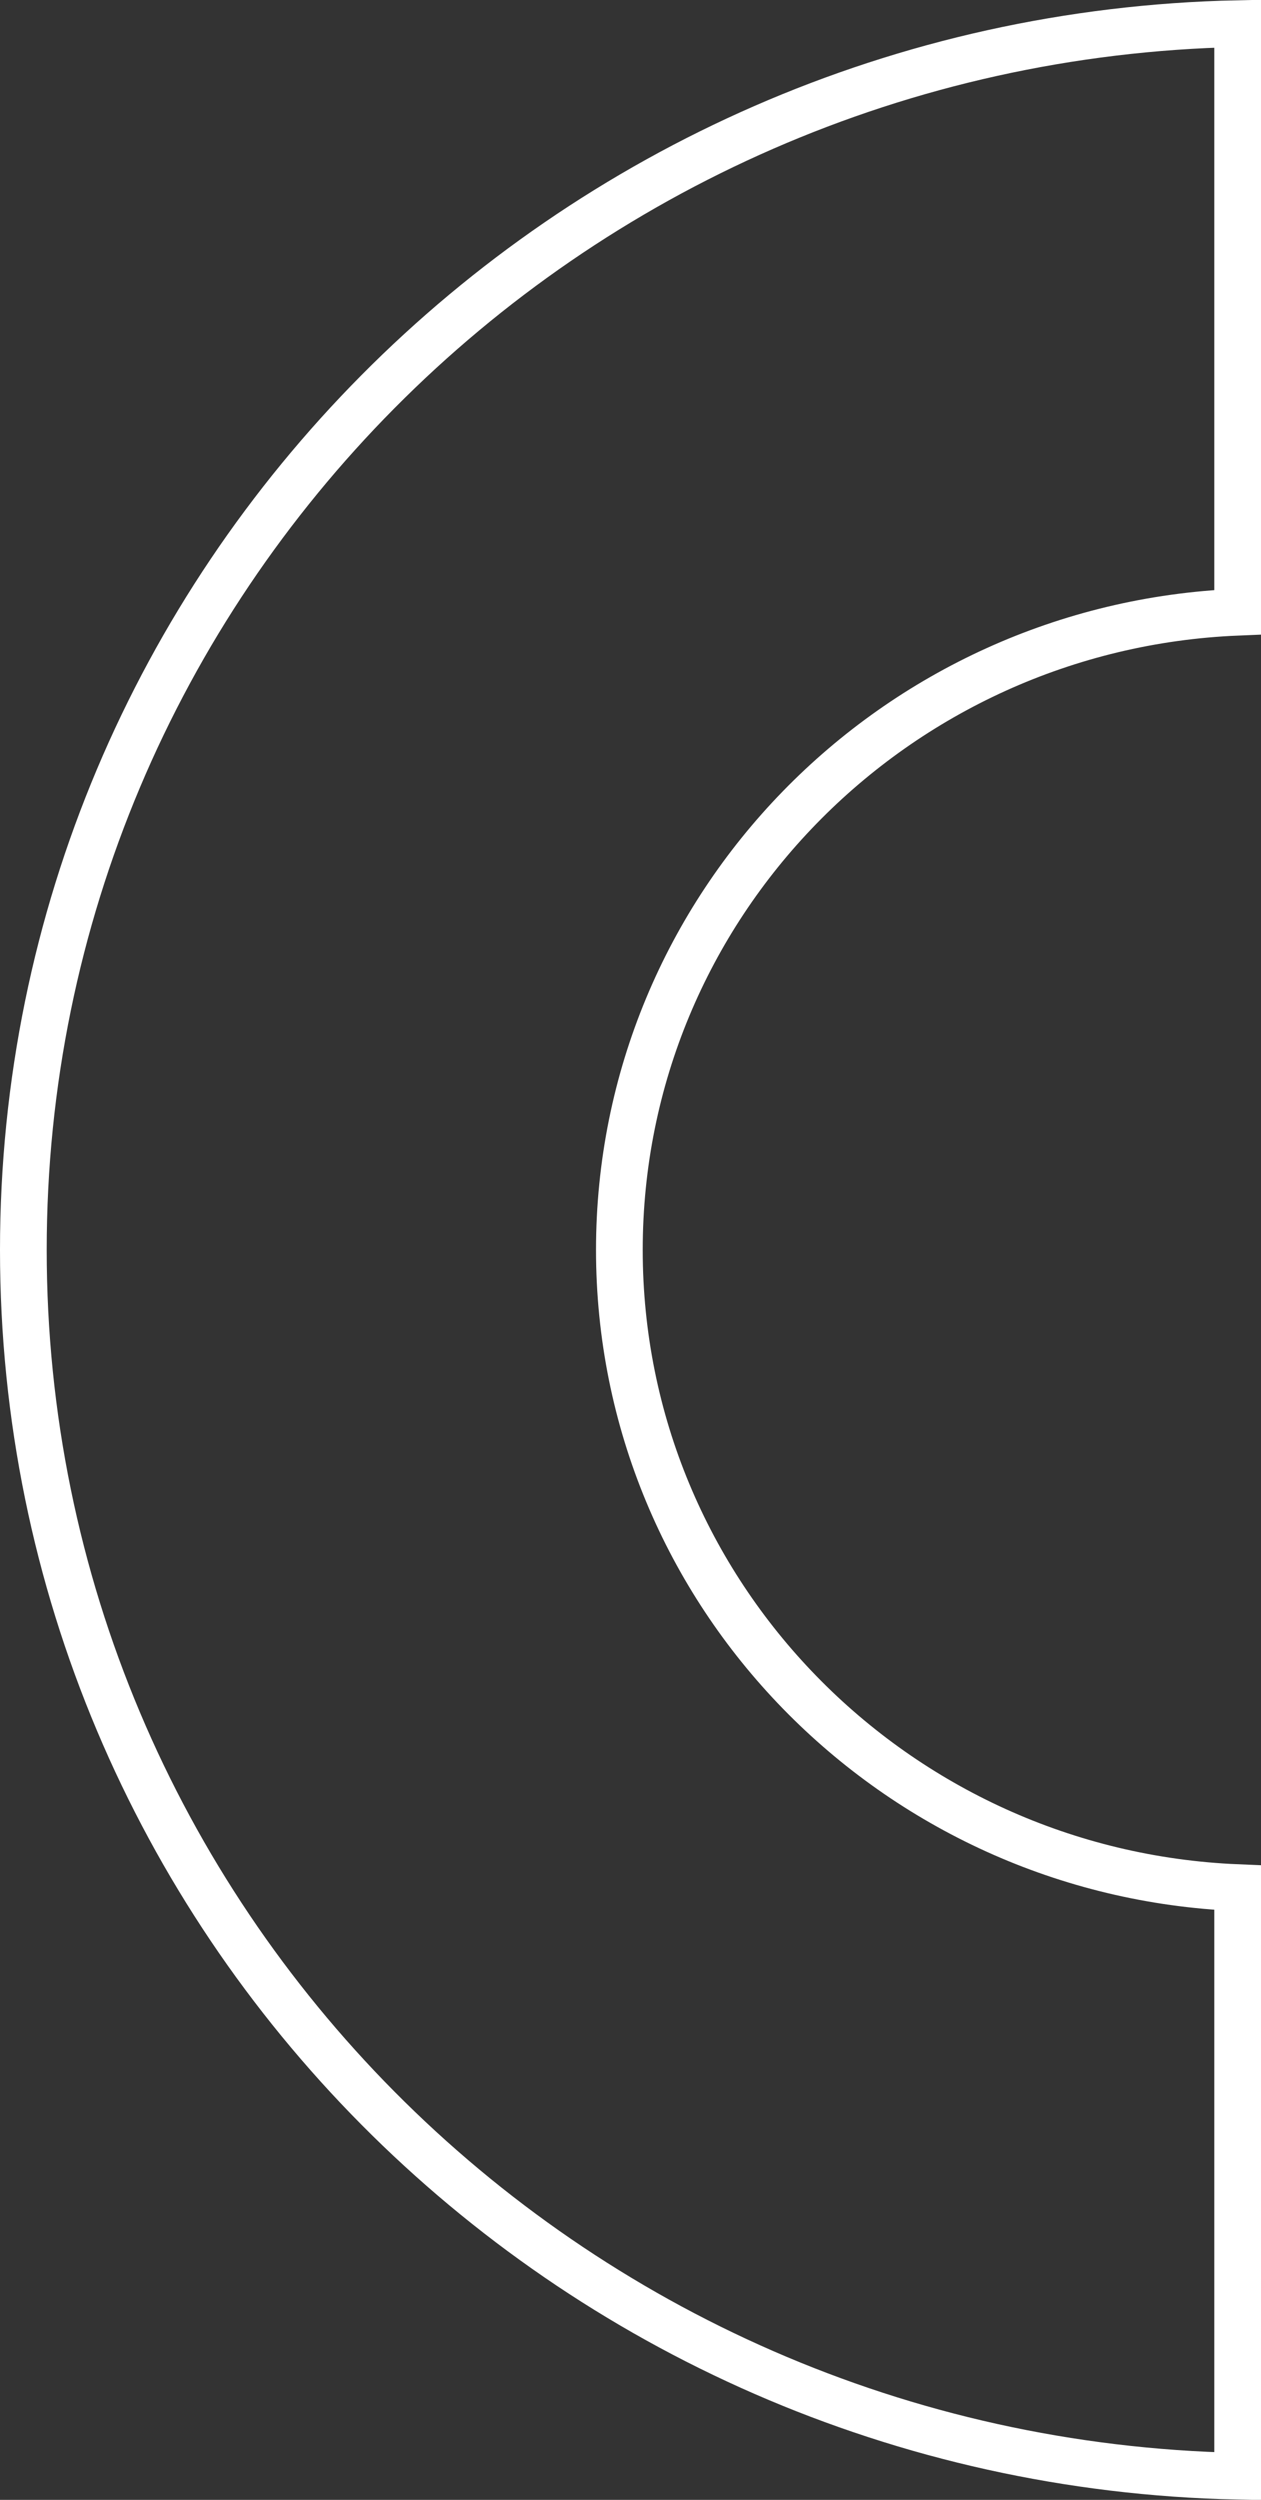 <svg width="54" height="107" viewBox="0 0 54 107" fill="none" xmlns="http://www.w3.org/2000/svg">
<rect x="0" y="0" width="54" height="107" fill="#333333" stroke="none"/>
<path d="M1 53.5C1 24.904 24.164 1.629 53 1.012V26.204C38.284 26.812 26.523 38.789 26.523 53.5C26.523 68.211 38.284 80.188 53 80.796V105.988C24.164 105.371 1 82.096 1 53.5Z" stroke="white" stroke-width="2"/>
</svg>

